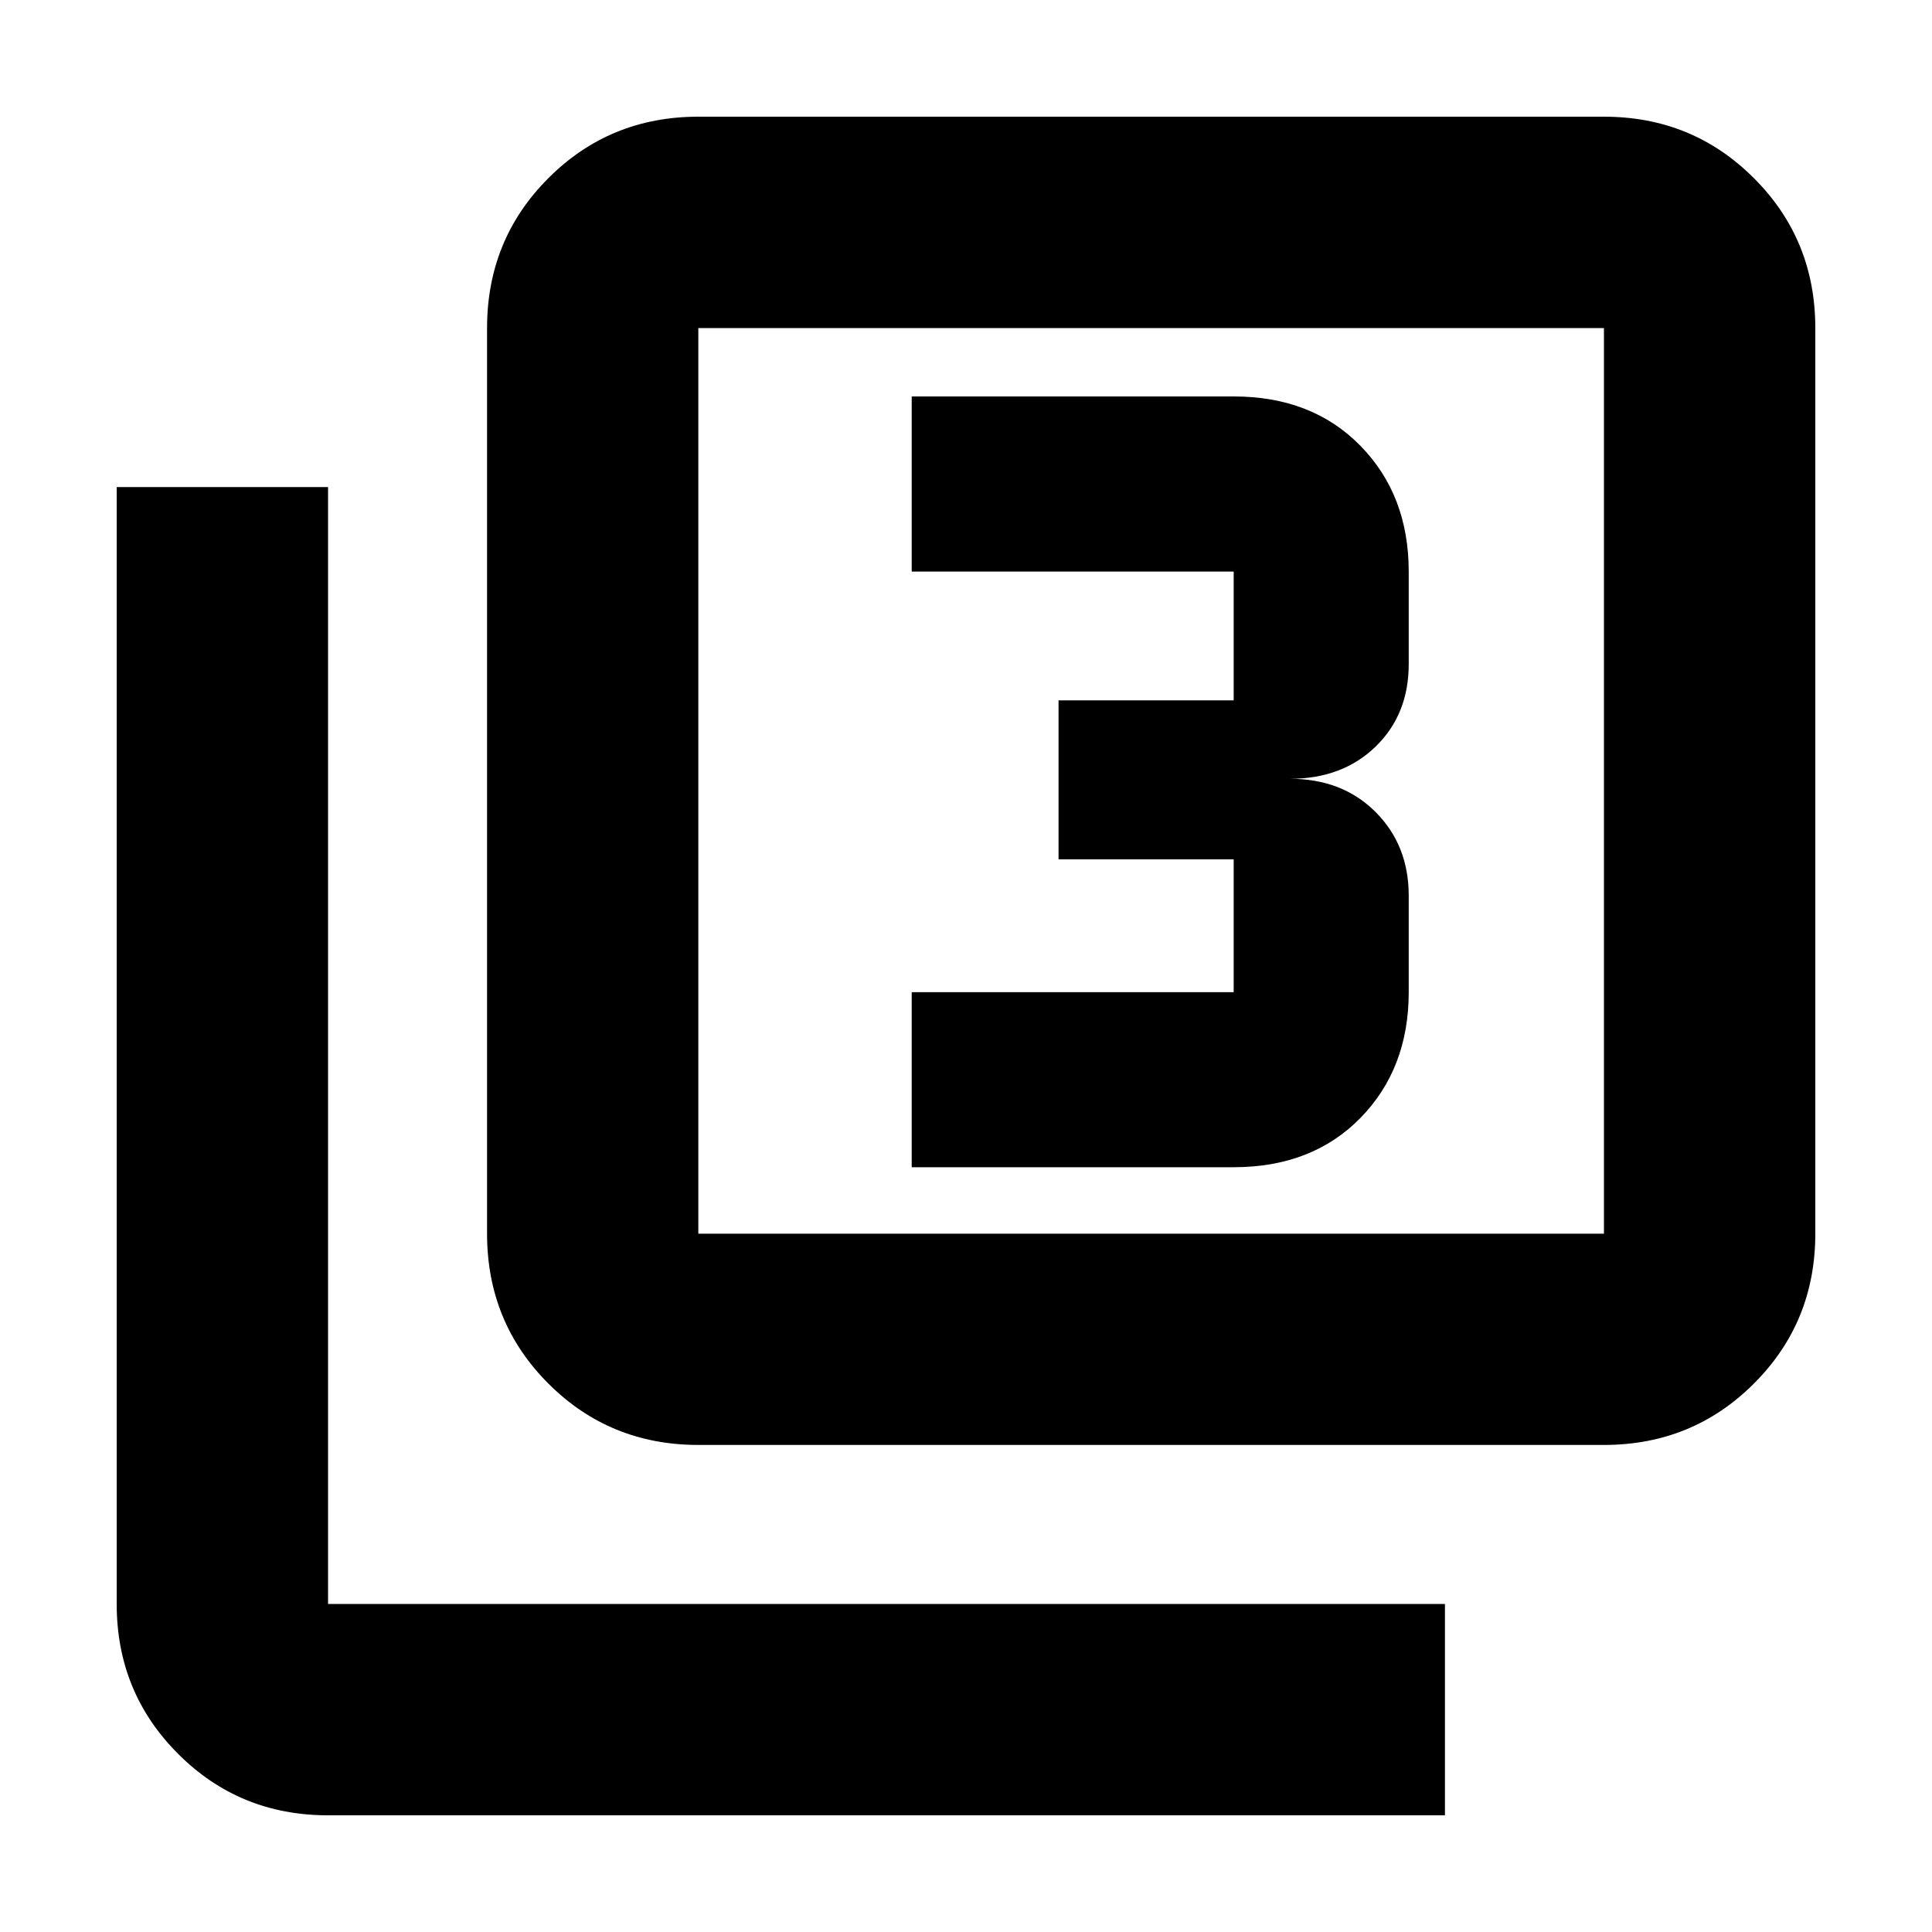 <svg xmlns="http://www.w3.org/2000/svg" height="20" width="20"><path d="M9.438 12.083H12.771Q13.583 12.083 14.083 11.573Q14.583 11.062 14.583 10.271V9.271Q14.583 8.75 14.24 8.406Q13.896 8.062 13.354 8.062Q13.896 8.062 14.24 7.729Q14.583 7.396 14.583 6.875V5.917Q14.583 5.125 14.083 4.615Q13.583 4.104 12.771 4.104H9.438V5.917H12.771Q12.771 5.917 12.771 5.917Q12.771 5.917 12.771 5.917V7.25Q12.771 7.25 12.771 7.25Q12.771 7.25 12.771 7.25H10.958V8.896H12.771Q12.771 8.896 12.771 8.896Q12.771 8.896 12.771 8.896V10.271Q12.771 10.271 12.771 10.271Q12.771 10.271 12.771 10.271H9.438ZM7.229 14.958Q6.312 14.958 5.677 14.323Q5.042 13.688 5.042 12.771V3.396Q5.042 2.479 5.677 1.844Q6.312 1.208 7.229 1.208H16.604Q17.521 1.208 18.156 1.844Q18.792 2.479 18.792 3.396V12.771Q18.792 13.688 18.156 14.323Q17.521 14.958 16.604 14.958ZM7.229 12.771H16.604Q16.604 12.771 16.604 12.771Q16.604 12.771 16.604 12.771V3.396Q16.604 3.396 16.604 3.396Q16.604 3.396 16.604 3.396H7.229Q7.229 3.396 7.229 3.396Q7.229 3.396 7.229 3.396V12.771Q7.229 12.771 7.229 12.771Q7.229 12.771 7.229 12.771ZM3.396 18.792Q2.479 18.792 1.844 18.156Q1.208 17.521 1.208 16.604V5.042H3.396V16.604Q3.396 16.604 3.396 16.604Q3.396 16.604 3.396 16.604H14.958V18.792ZM7.229 3.396Q7.229 3.396 7.229 3.396Q7.229 3.396 7.229 3.396V12.771Q7.229 12.771 7.229 12.771Q7.229 12.771 7.229 12.771Q7.229 12.771 7.229 12.771Q7.229 12.771 7.229 12.771V3.396Q7.229 3.396 7.229 3.396Q7.229 3.396 7.229 3.396Z"/></svg>